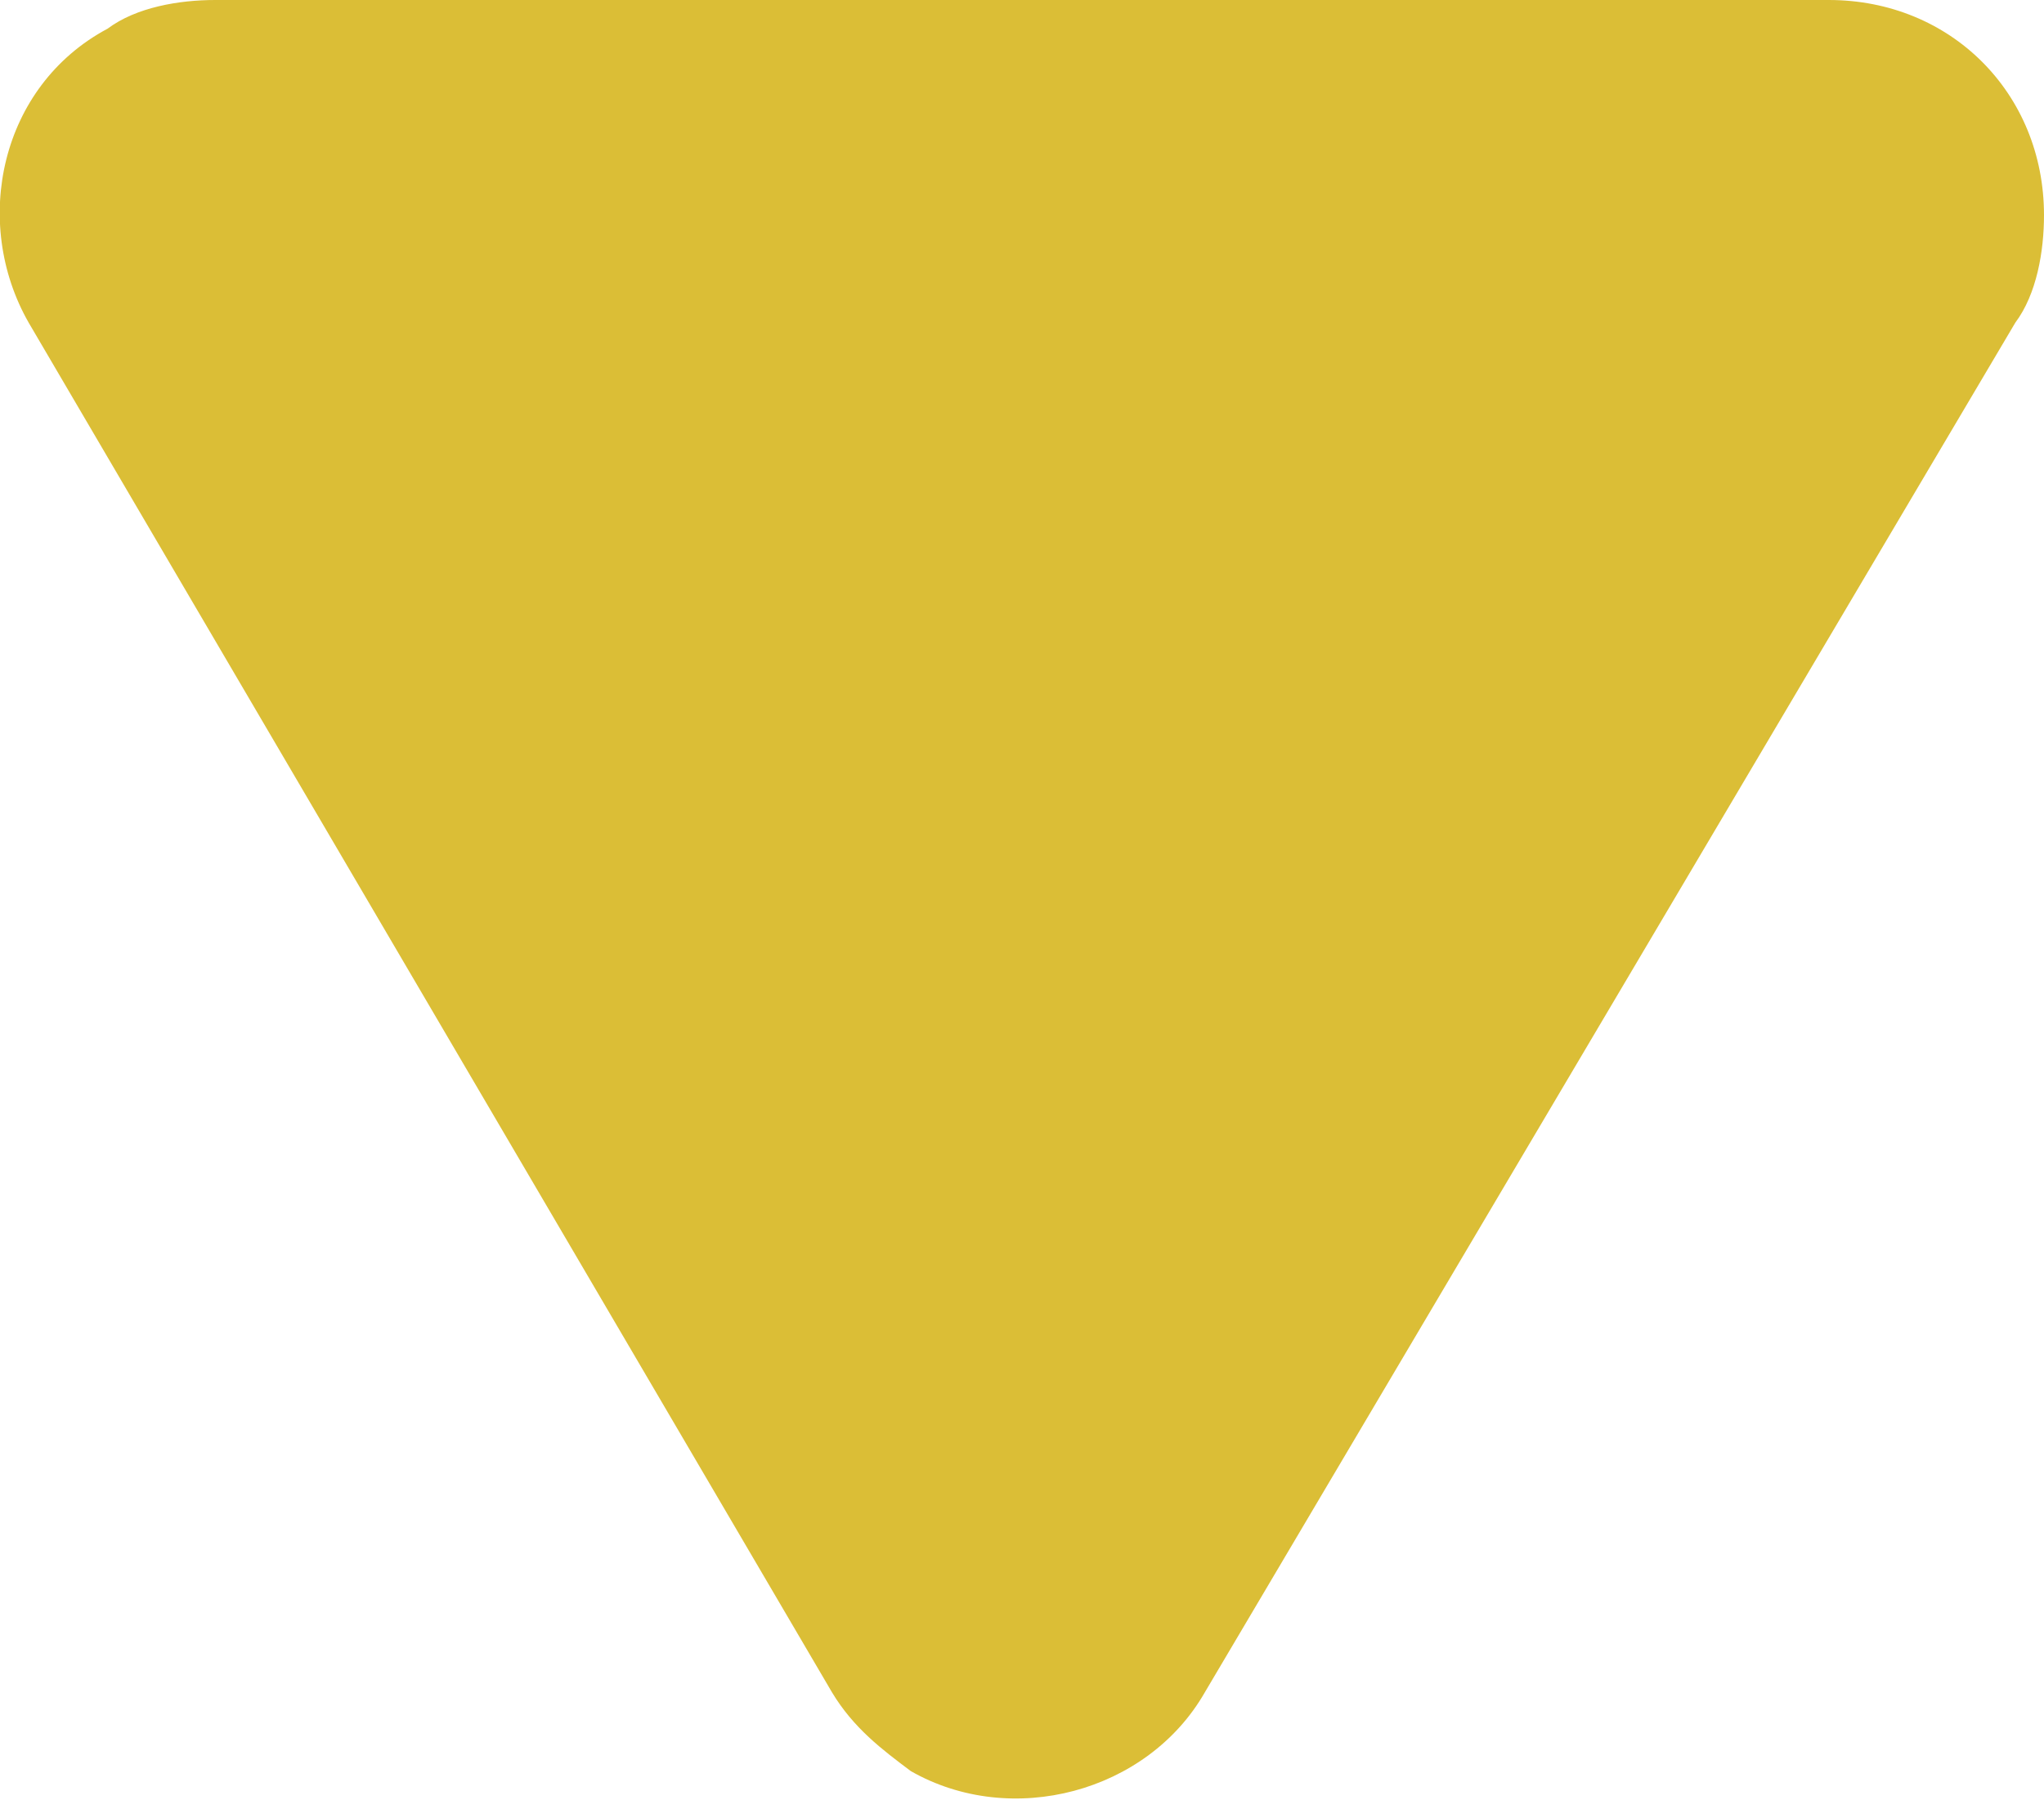 <?xml version="1.0" encoding="utf-8"?>
<!-- Generator: Adobe Illustrator 26.0.1, SVG Export Plug-In . SVG Version: 6.00 Build 0)  -->
<svg version="1.1" id="Capa_1" xmlns="http://www.w3.org/2000/svg" xmlns:xlink="http://www.w3.org/1999/xlink" x="0px" y="0px"
	 viewBox="0 0 28.5 25.1" style="enable-background:new 0 0 28.5 25.1;" xml:space="preserve">
<style type="text/css">
	.st0{fill:#DBBE36;}
</style>
<path id="Polígono_2" class="st0" d="M16.8,23.6c-0.8,1.4-2.7,1.9-4.1,1.1c-0.4-0.3-0.8-0.6-1.1-1.1L0.4,4.5
	c-0.8-1.4-0.4-3.3,1.1-4.1C1.9,0.1,2.5,0,3,0h22.5c1.7,0,3,1.3,3,3c0,0.5-0.1,1.1-0.4,1.5L16.8,23.6z"/>
</svg>
